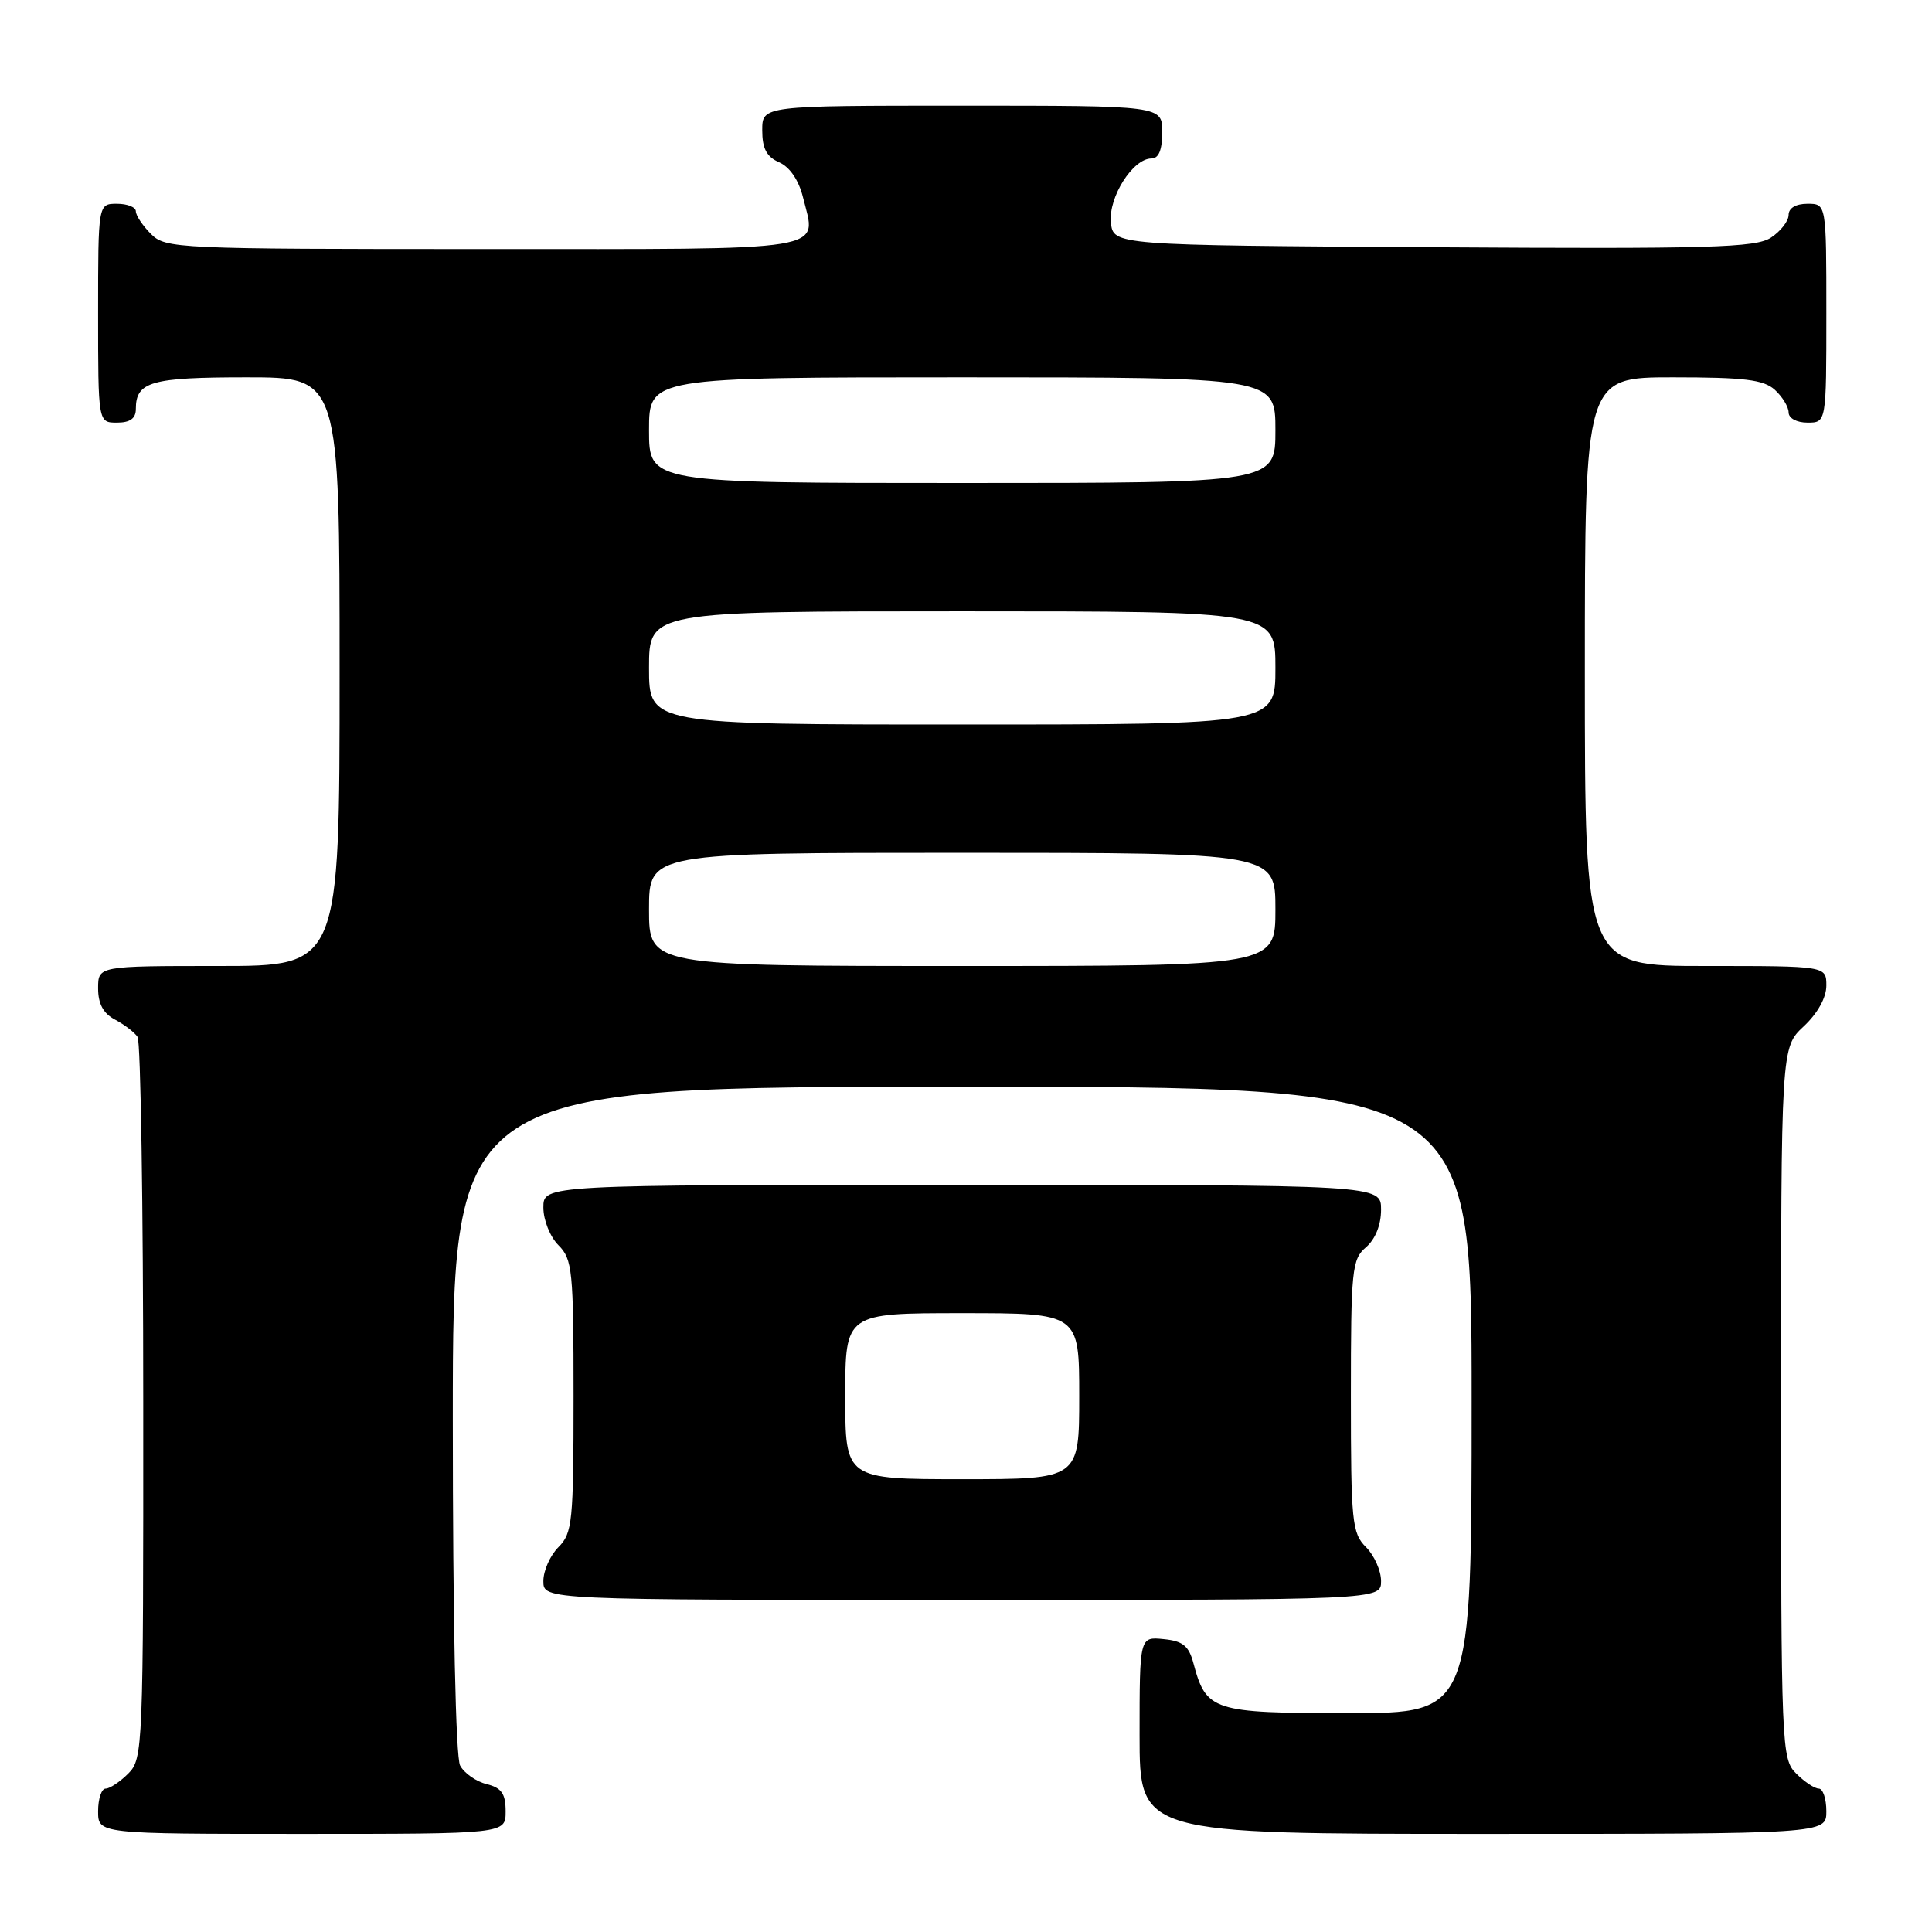 <?xml version="1.0" encoding="UTF-8" standalone="no"?>
<!DOCTYPE svg PUBLIC "-//W3C//DTD SVG 1.1//EN" "http://www.w3.org/Graphics/SVG/1.1/DTD/svg11.dtd" >
<svg xmlns="http://www.w3.org/2000/svg" xmlns:xlink="http://www.w3.org/1999/xlink" version="1.1" viewBox="0 0 256 256">
 <g >
 <path fill="currentColor"
d=" M 67.00 240.02 C 67.00 237.67 66.47 236.90 64.47 236.40 C 63.08 236.06 61.51 234.95 60.97 233.95 C 60.38 232.85 60.00 214.73 60.00 188.07 C 60.00 144.00 60.00 144.00 127.50 144.00 C 195.00 144.00 195.00 144.00 195.00 185.50 C 195.00 227.00 195.00 227.00 178.65 227.00 C 160.67 227.00 159.82 226.72 158.13 220.36 C 157.52 218.08 156.73 217.44 154.18 217.19 C 151.00 216.87 151.00 216.87 151.00 229.94 C 151.00 243.00 151.00 243.00 196.50 243.00 C 242.00 243.00 242.00 243.00 242.00 240.00 C 242.00 238.35 241.55 237.00 241.00 237.00 C 240.45 237.00 239.10 236.10 238.00 235.00 C 236.06 233.06 236.00 231.67 236.00 185.90 C 236.00 138.80 236.00 138.80 239.00 136.00 C 240.84 134.28 242.00 132.20 242.00 130.60 C 242.00 128.00 242.00 128.00 226.00 128.00 C 210.00 128.00 210.00 128.00 210.00 89.00 C 210.00 50.00 210.00 50.00 221.67 50.00 C 231.13 50.00 233.69 50.31 235.17 51.65 C 236.18 52.57 237.00 53.92 237.00 54.65 C 237.00 55.42 238.07 56.00 239.50 56.00 C 242.00 56.00 242.00 56.00 242.00 41.50 C 242.00 27.00 242.00 27.00 239.50 27.00 C 237.96 27.00 237.00 27.57 237.00 28.48 C 237.00 29.29 235.95 30.64 234.66 31.49 C 232.63 32.82 226.64 32.99 189.91 32.76 C 147.50 32.50 147.50 32.50 147.20 29.45 C 146.87 26.11 150.12 21.00 152.57 21.00 C 153.54 21.00 154.00 19.87 154.00 17.50 C 154.00 14.00 154.00 14.00 127.50 14.00 C 101.00 14.00 101.00 14.00 101.00 17.26 C 101.00 19.69 101.58 20.78 103.25 21.51 C 104.65 22.13 105.84 23.87 106.40 26.14 C 108.20 33.43 110.84 33.00 64.03 33.00 C 23.33 33.00 21.94 32.94 20.00 31.00 C 18.90 29.90 18.00 28.55 18.00 28.00 C 18.00 27.45 16.88 27.00 15.50 27.00 C 13.00 27.00 13.00 27.00 13.00 41.50 C 13.00 56.00 13.00 56.00 15.50 56.00 C 17.24 56.00 18.00 55.45 18.00 54.20 C 18.00 50.57 20.01 50.00 32.70 50.00 C 45.00 50.00 45.00 50.00 45.00 89.00 C 45.00 128.00 45.00 128.00 29.00 128.00 C 13.00 128.00 13.00 128.00 13.00 130.96 C 13.00 133.02 13.69 134.29 15.25 135.11 C 16.49 135.77 17.83 136.79 18.23 137.40 C 18.64 138.00 18.98 159.76 18.98 185.75 C 19.00 231.68 18.94 233.06 17.00 235.00 C 15.90 236.10 14.55 237.00 14.00 237.00 C 13.45 237.00 13.00 238.35 13.00 240.00 C 13.00 243.00 13.00 243.00 40.00 243.00 C 67.00 243.00 67.00 243.00 67.00 240.02 Z  M 183.00 209.50 C 183.00 208.12 182.10 206.10 181.00 205.00 C 179.15 203.15 179.00 201.67 179.00 184.99 C 179.00 168.22 179.14 166.86 181.00 165.27 C 182.24 164.20 183.00 162.32 183.00 160.28 C 183.00 157.00 183.00 157.00 127.50 157.00 C 72.00 157.00 72.00 157.00 72.00 160.00 C 72.00 161.67 72.89 163.89 74.00 165.00 C 75.85 166.85 76.00 168.33 76.00 185.00 C 76.00 201.67 75.85 203.15 74.00 205.00 C 72.90 206.10 72.00 208.12 72.00 209.50 C 72.00 212.00 72.00 212.00 127.50 212.00 C 183.00 212.00 183.00 212.00 183.00 209.50 Z  M 86.00 120.50 C 86.00 113.00 86.00 113.00 127.50 113.00 C 169.00 113.00 169.00 113.00 169.00 120.50 C 169.00 128.00 169.00 128.00 127.50 128.00 C 86.00 128.00 86.00 128.00 86.00 120.50 Z  M 86.00 88.50 C 86.00 81.00 86.00 81.00 127.50 81.00 C 169.00 81.00 169.00 81.00 169.00 88.50 C 169.00 96.00 169.00 96.00 127.50 96.00 C 86.00 96.00 86.00 96.00 86.00 88.50 Z  M 86.00 57.00 C 86.00 50.00 86.00 50.00 127.50 50.00 C 169.00 50.00 169.00 50.00 169.00 57.00 C 169.00 64.00 169.00 64.00 127.50 64.00 C 86.00 64.00 86.00 64.00 86.00 57.00 Z  M 112.00 185.00 C 112.00 174.00 112.00 174.00 127.50 174.00 C 143.00 174.00 143.00 174.00 143.00 185.00 C 143.00 196.00 143.00 196.00 127.50 196.00 C 112.00 196.00 112.00 196.00 112.00 185.00 Z "/>
</g>
</svg>